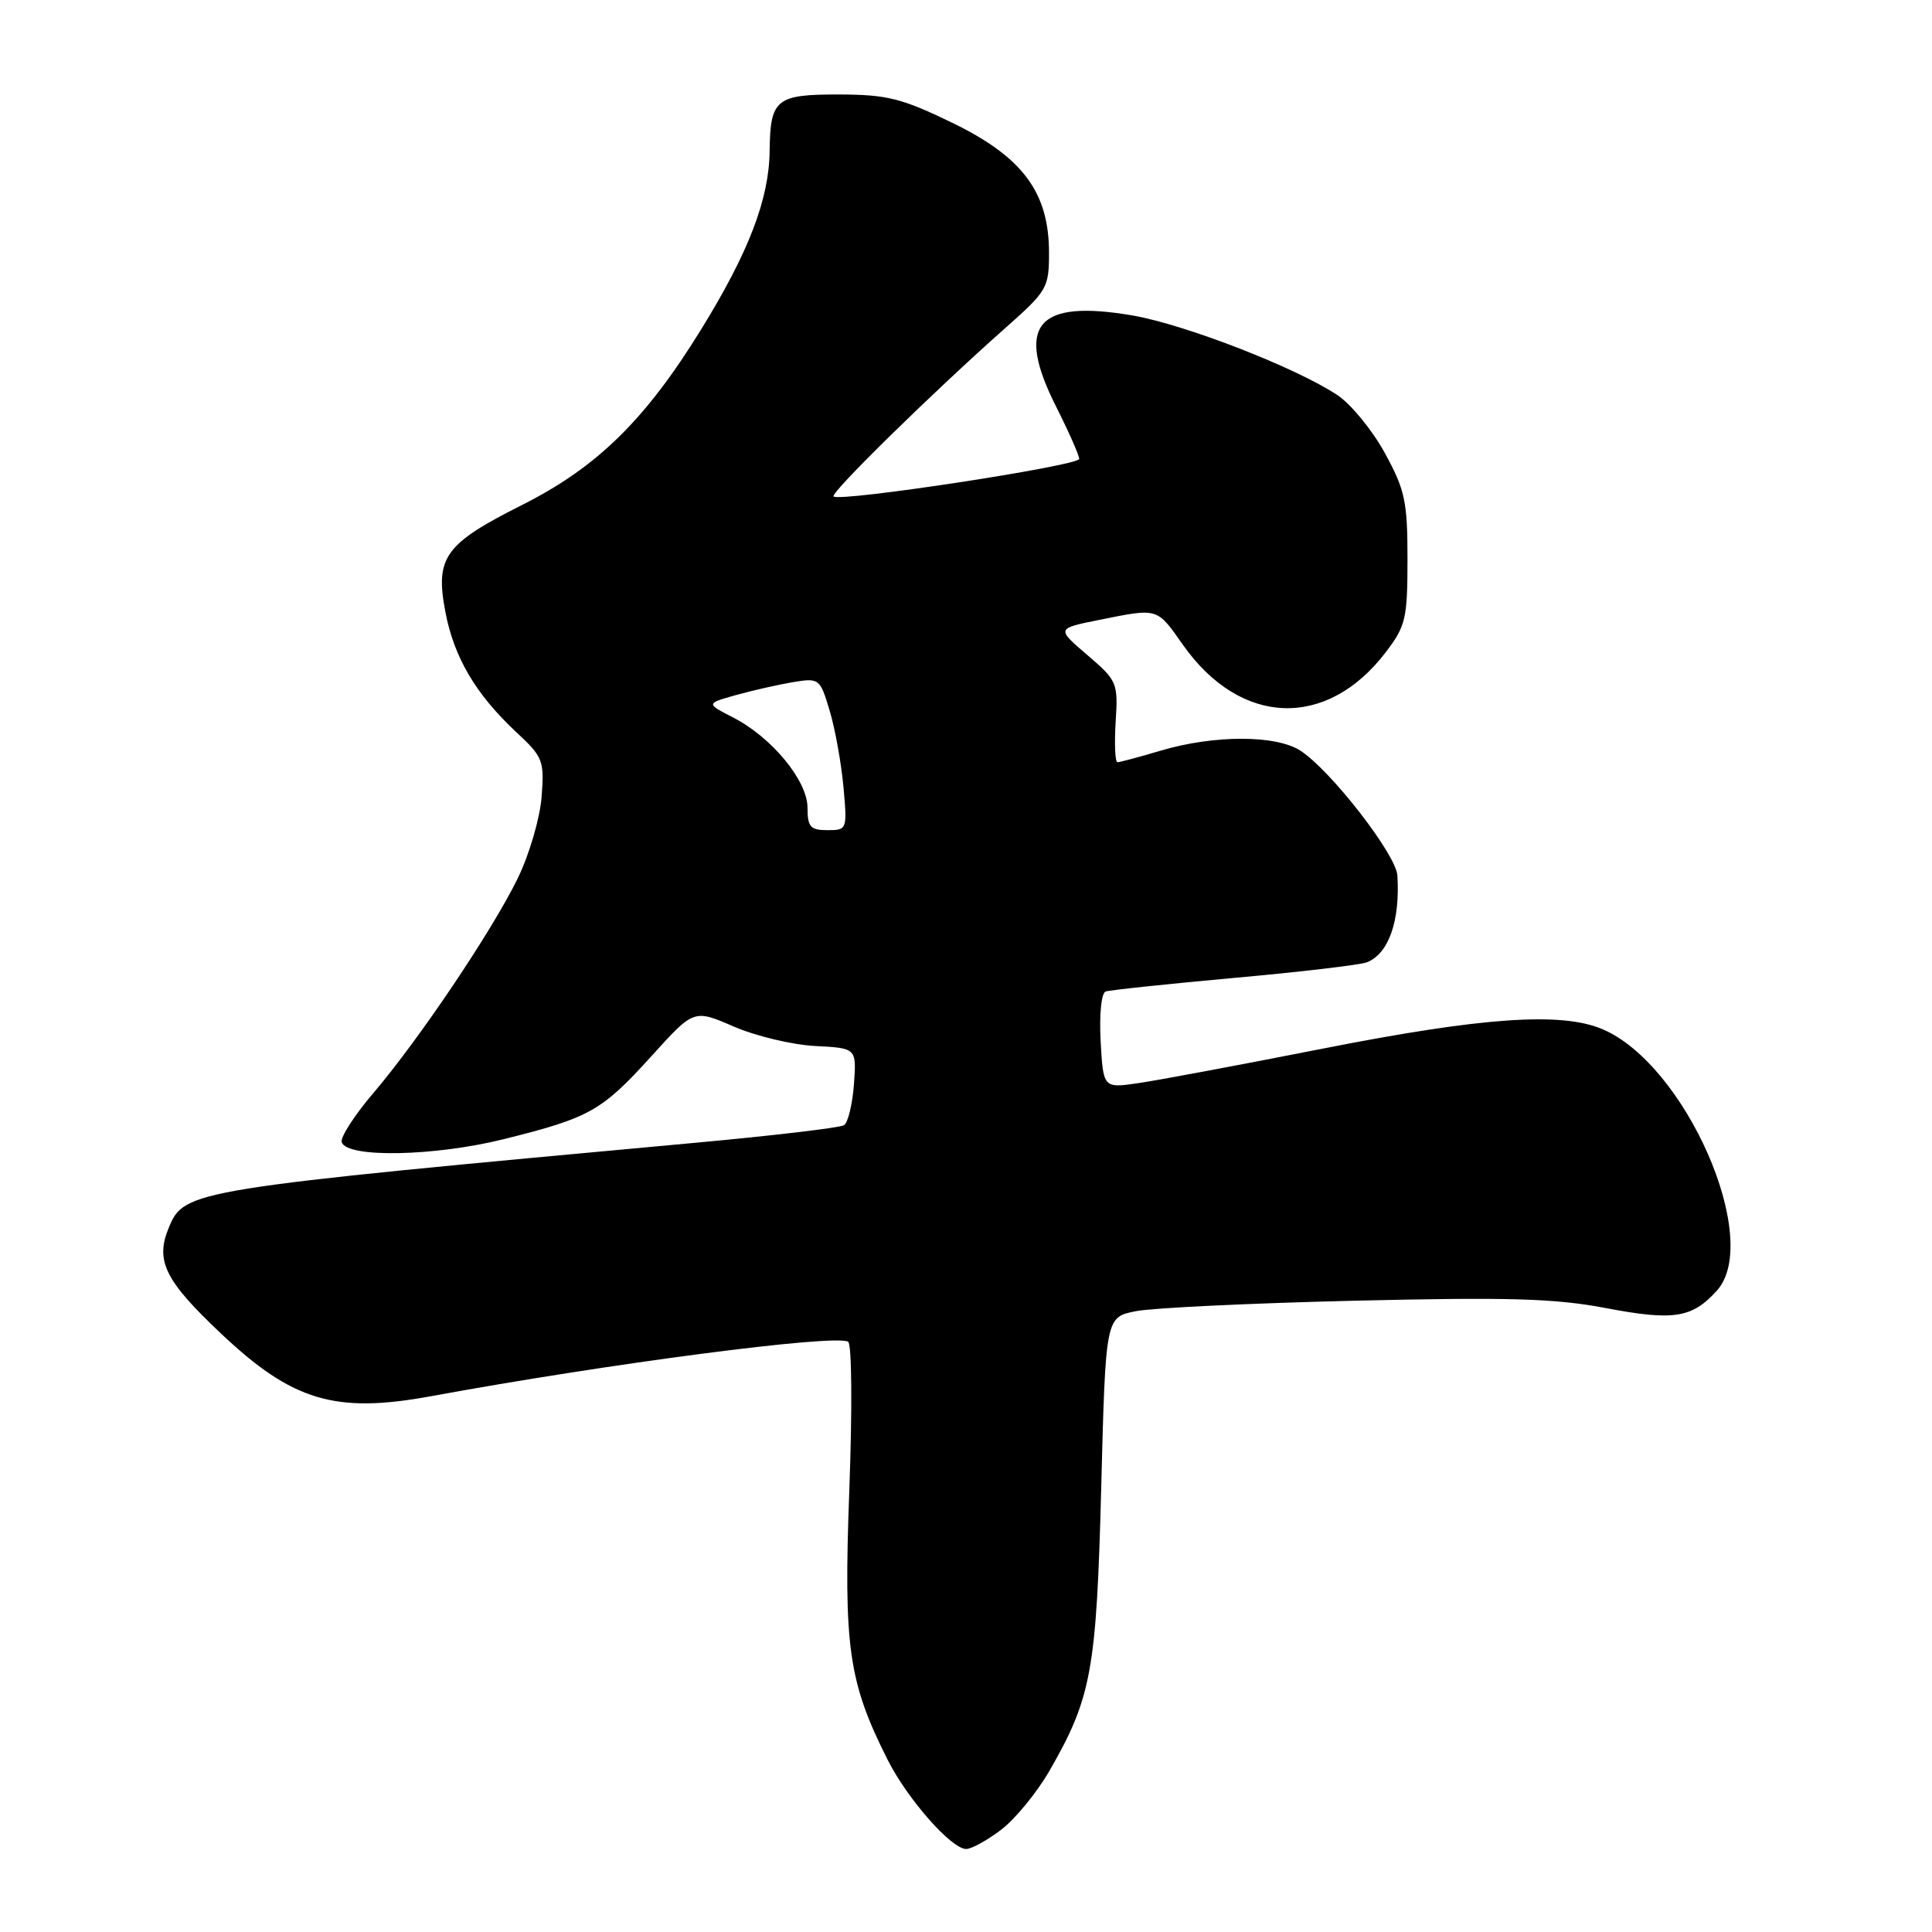 <?xml version="1.0" encoding="UTF-8" standalone="no"?>
<!DOCTYPE svg PUBLIC "-//W3C//DTD SVG 1.1//EN" "http://www.w3.org/Graphics/SVG/1.1/DTD/svg11.dtd" >
<svg xmlns="http://www.w3.org/2000/svg" xmlns:xlink="http://www.w3.org/1999/xlink" version="1.1" viewBox="0 0 256 256">
 <g >
 <path fill="currentColor"
d=" M 132.67 242.44 C 134.52 241.03 137.38 237.54 139.03 234.69 C 144.63 224.97 145.29 221.40 145.92 197.02 C 146.50 174.53 146.50 174.53 150.50 173.74 C 152.70 173.30 165.75 172.68 179.50 172.35 C 199.95 171.87 206.01 172.04 212.80 173.33 C 221.77 175.04 224.22 174.65 227.50 171.01 C 233.55 164.28 223.32 140.97 212.28 136.35 C 206.83 134.06 196.39 134.79 175.42 138.92 C 164.46 141.08 153.40 143.15 150.84 143.52 C 146.19 144.20 146.19 144.20 145.84 137.97 C 145.65 134.40 145.93 131.59 146.50 131.38 C 147.05 131.19 154.70 130.38 163.50 129.58 C 172.30 128.79 180.22 127.86 181.11 127.51 C 184.00 126.40 185.54 122.02 185.16 116.00 C 184.98 113.22 176.37 102.12 172.33 99.48 C 169.11 97.37 160.90 97.36 153.81 99.46 C 150.97 100.31 148.38 101.00 148.07 101.00 C 147.76 101.00 147.65 98.59 147.83 95.65 C 148.16 90.46 148.04 90.19 144.07 86.79 C 139.97 83.28 139.97 83.28 145.65 82.14 C 153.51 80.56 153.25 80.48 156.75 85.45 C 164.37 96.26 175.81 96.67 183.63 86.41 C 186.27 82.95 186.50 81.97 186.50 74.07 C 186.50 66.43 186.17 64.91 183.50 60.03 C 181.85 57.02 179.04 53.58 177.25 52.38 C 171.85 48.76 157.05 43.00 150.06 41.80 C 137.36 39.63 134.48 43.06 139.94 53.88 C 141.62 57.22 143.00 60.33 143.00 60.81 C 143.00 61.71 111.22 66.56 110.45 65.78 C 109.99 65.32 123.70 51.88 133.26 43.42 C 138.75 38.56 139.00 38.14 139.00 33.51 C 139.00 25.50 135.52 20.81 126.22 16.29 C 119.48 13.02 117.57 12.54 111.22 12.52 C 102.82 12.50 102.06 13.12 101.98 20.00 C 101.91 26.38 99.22 33.41 92.94 43.59 C 85.52 55.64 79.12 61.91 69.18 66.91 C 58.92 72.07 57.64 73.84 59.01 81.06 C 60.16 87.13 63.05 92.02 68.47 97.07 C 71.95 100.31 72.14 100.79 71.76 105.63 C 71.54 108.45 70.12 113.28 68.60 116.39 C 65.18 123.38 55.52 137.74 49.46 144.85 C 46.95 147.79 45.07 150.72 45.28 151.35 C 45.97 153.46 57.59 153.23 66.81 150.93 C 78.16 148.10 79.73 147.22 86.36 139.90 C 91.94 133.73 91.94 133.73 97.22 136.02 C 100.12 137.28 104.97 138.44 108.00 138.60 C 113.50 138.88 113.50 138.88 113.15 143.69 C 112.95 146.34 112.36 148.77 111.83 149.10 C 111.29 149.43 102.45 150.48 92.18 151.42 C 25.13 157.58 24.44 157.69 22.38 162.64 C 20.54 167.03 21.82 169.65 29.23 176.65 C 38.73 185.64 44.39 187.34 57.08 185.01 C 80.71 180.67 110.58 176.77 112.38 177.78 C 112.87 178.06 112.94 186.63 112.54 197.43 C 111.76 218.24 112.42 222.85 117.59 233.13 C 120.20 238.34 126.06 245.00 128.02 245.00 C 128.73 245.00 130.82 243.85 132.67 242.44 Z  M 107.00 107.03 C 107.00 103.44 102.26 97.69 97.12 95.06 C 93.54 93.22 93.54 93.22 97.52 92.10 C 99.71 91.49 103.10 90.72 105.06 90.39 C 108.55 89.82 108.65 89.89 109.93 94.15 C 110.65 96.54 111.47 101.09 111.76 104.25 C 112.27 109.93 112.25 110.00 109.64 110.00 C 107.38 110.00 107.00 109.57 107.00 107.03 Z "/>
</g>
</svg>
